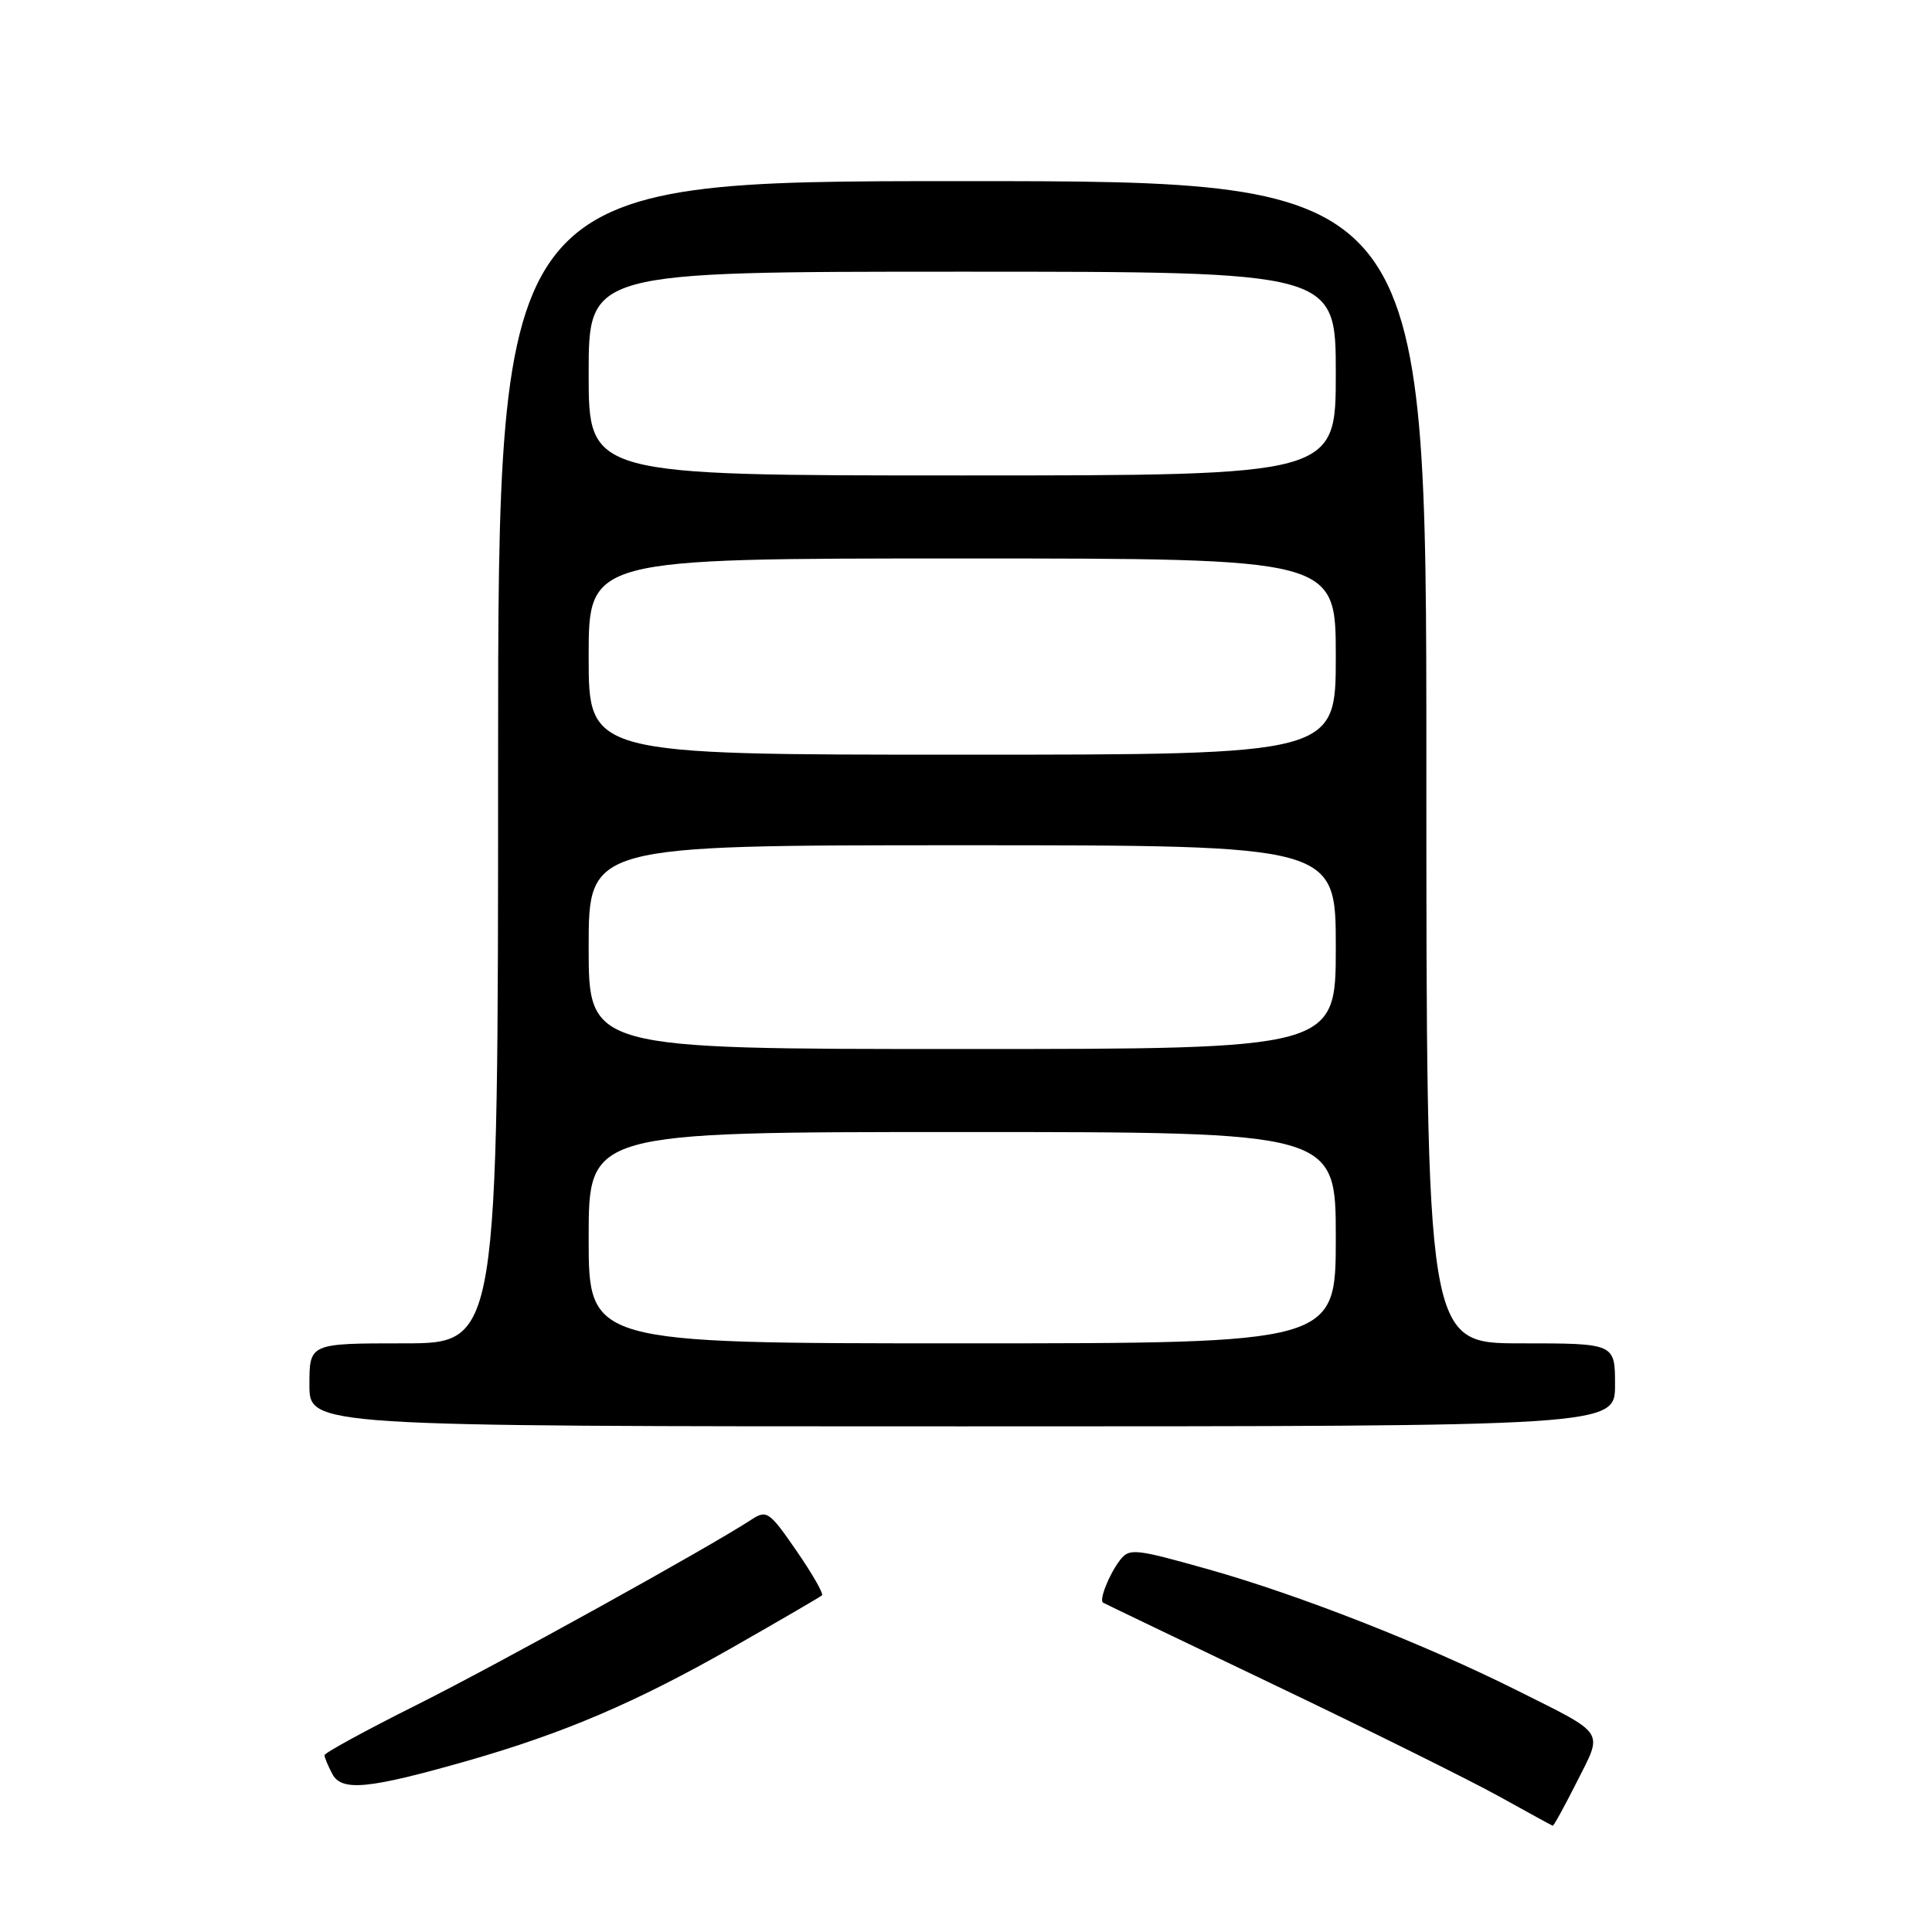 <?xml version="1.0" encoding="UTF-8" standalone="no"?>
<!DOCTYPE svg PUBLIC "-//W3C//DTD SVG 1.1//EN" "http://www.w3.org/Graphics/SVG/1.1/DTD/svg11.dtd" >
<svg xmlns="http://www.w3.org/2000/svg" xmlns:xlink="http://www.w3.org/1999/xlink" version="1.1" viewBox="0 0 256 256">
 <g >
 <path fill="currentColor"
d=" M 208.95 236.09 C 212.43 229.21 212.89 229.93 201.00 223.98 C 188.75 217.85 172.08 211.31 160.10 207.94 C 150.31 205.18 149.63 205.12 148.38 206.76 C 146.95 208.64 145.61 212.02 146.16 212.36 C 146.35 212.48 156.69 217.44 169.15 223.40 C 181.61 229.36 194.88 235.95 198.65 238.04 C 202.42 240.13 205.61 241.88 205.74 241.92 C 205.87 241.97 207.31 239.34 208.95 236.09 Z  M 62.00 233.30 C 74.77 229.64 84.26 225.58 97.00 218.33 C 103.33 214.72 108.69 211.60 108.92 211.39 C 109.15 211.17 107.62 208.51 105.53 205.48 C 101.96 200.30 101.59 200.04 99.61 201.33 C 93.95 205.04 66.11 220.45 55.25 225.89 C 48.51 229.26 43.00 232.27 43.00 232.57 C 43.00 232.88 43.47 234.00 44.04 235.07 C 45.29 237.41 48.86 237.05 62.00 233.30 Z  M 214.00 183.50 C 214.00 178.00 214.00 178.00 201.50 178.00 C 189.00 178.00 189.00 178.00 189.00 101.00 C 189.00 24.00 189.00 24.00 127.50 24.00 C 66.00 24.00 66.00 24.00 66.00 101.00 C 66.00 178.00 66.00 178.00 53.50 178.00 C 41.00 178.00 41.00 178.00 41.00 183.50 C 41.00 189.00 41.00 189.00 127.50 189.00 C 214.00 189.00 214.00 189.00 214.00 183.50 Z  M 78.00 164.00 C 78.00 150.00 78.00 150.00 127.50 150.00 C 177.00 150.00 177.00 150.00 177.00 164.00 C 177.00 178.00 177.00 178.00 127.50 178.00 C 78.00 178.00 78.00 178.00 78.00 164.00 Z  M 78.00 125.50 C 78.00 112.00 78.00 112.00 127.50 112.00 C 177.00 112.00 177.00 112.00 177.00 125.50 C 177.00 139.00 177.00 139.00 127.50 139.00 C 78.00 139.00 78.00 139.00 78.00 125.50 Z  M 78.00 87.00 C 78.00 74.00 78.00 74.00 127.50 74.00 C 177.00 74.00 177.00 74.00 177.00 87.00 C 177.00 100.00 177.00 100.00 127.50 100.00 C 78.00 100.00 78.00 100.00 78.00 87.00 Z  M 78.00 49.50 C 78.00 36.00 78.00 36.00 127.50 36.00 C 177.00 36.00 177.00 36.00 177.00 49.50 C 177.00 63.00 177.00 63.00 127.50 63.00 C 78.00 63.00 78.00 63.00 78.00 49.50 Z "/>
</g>
</svg>